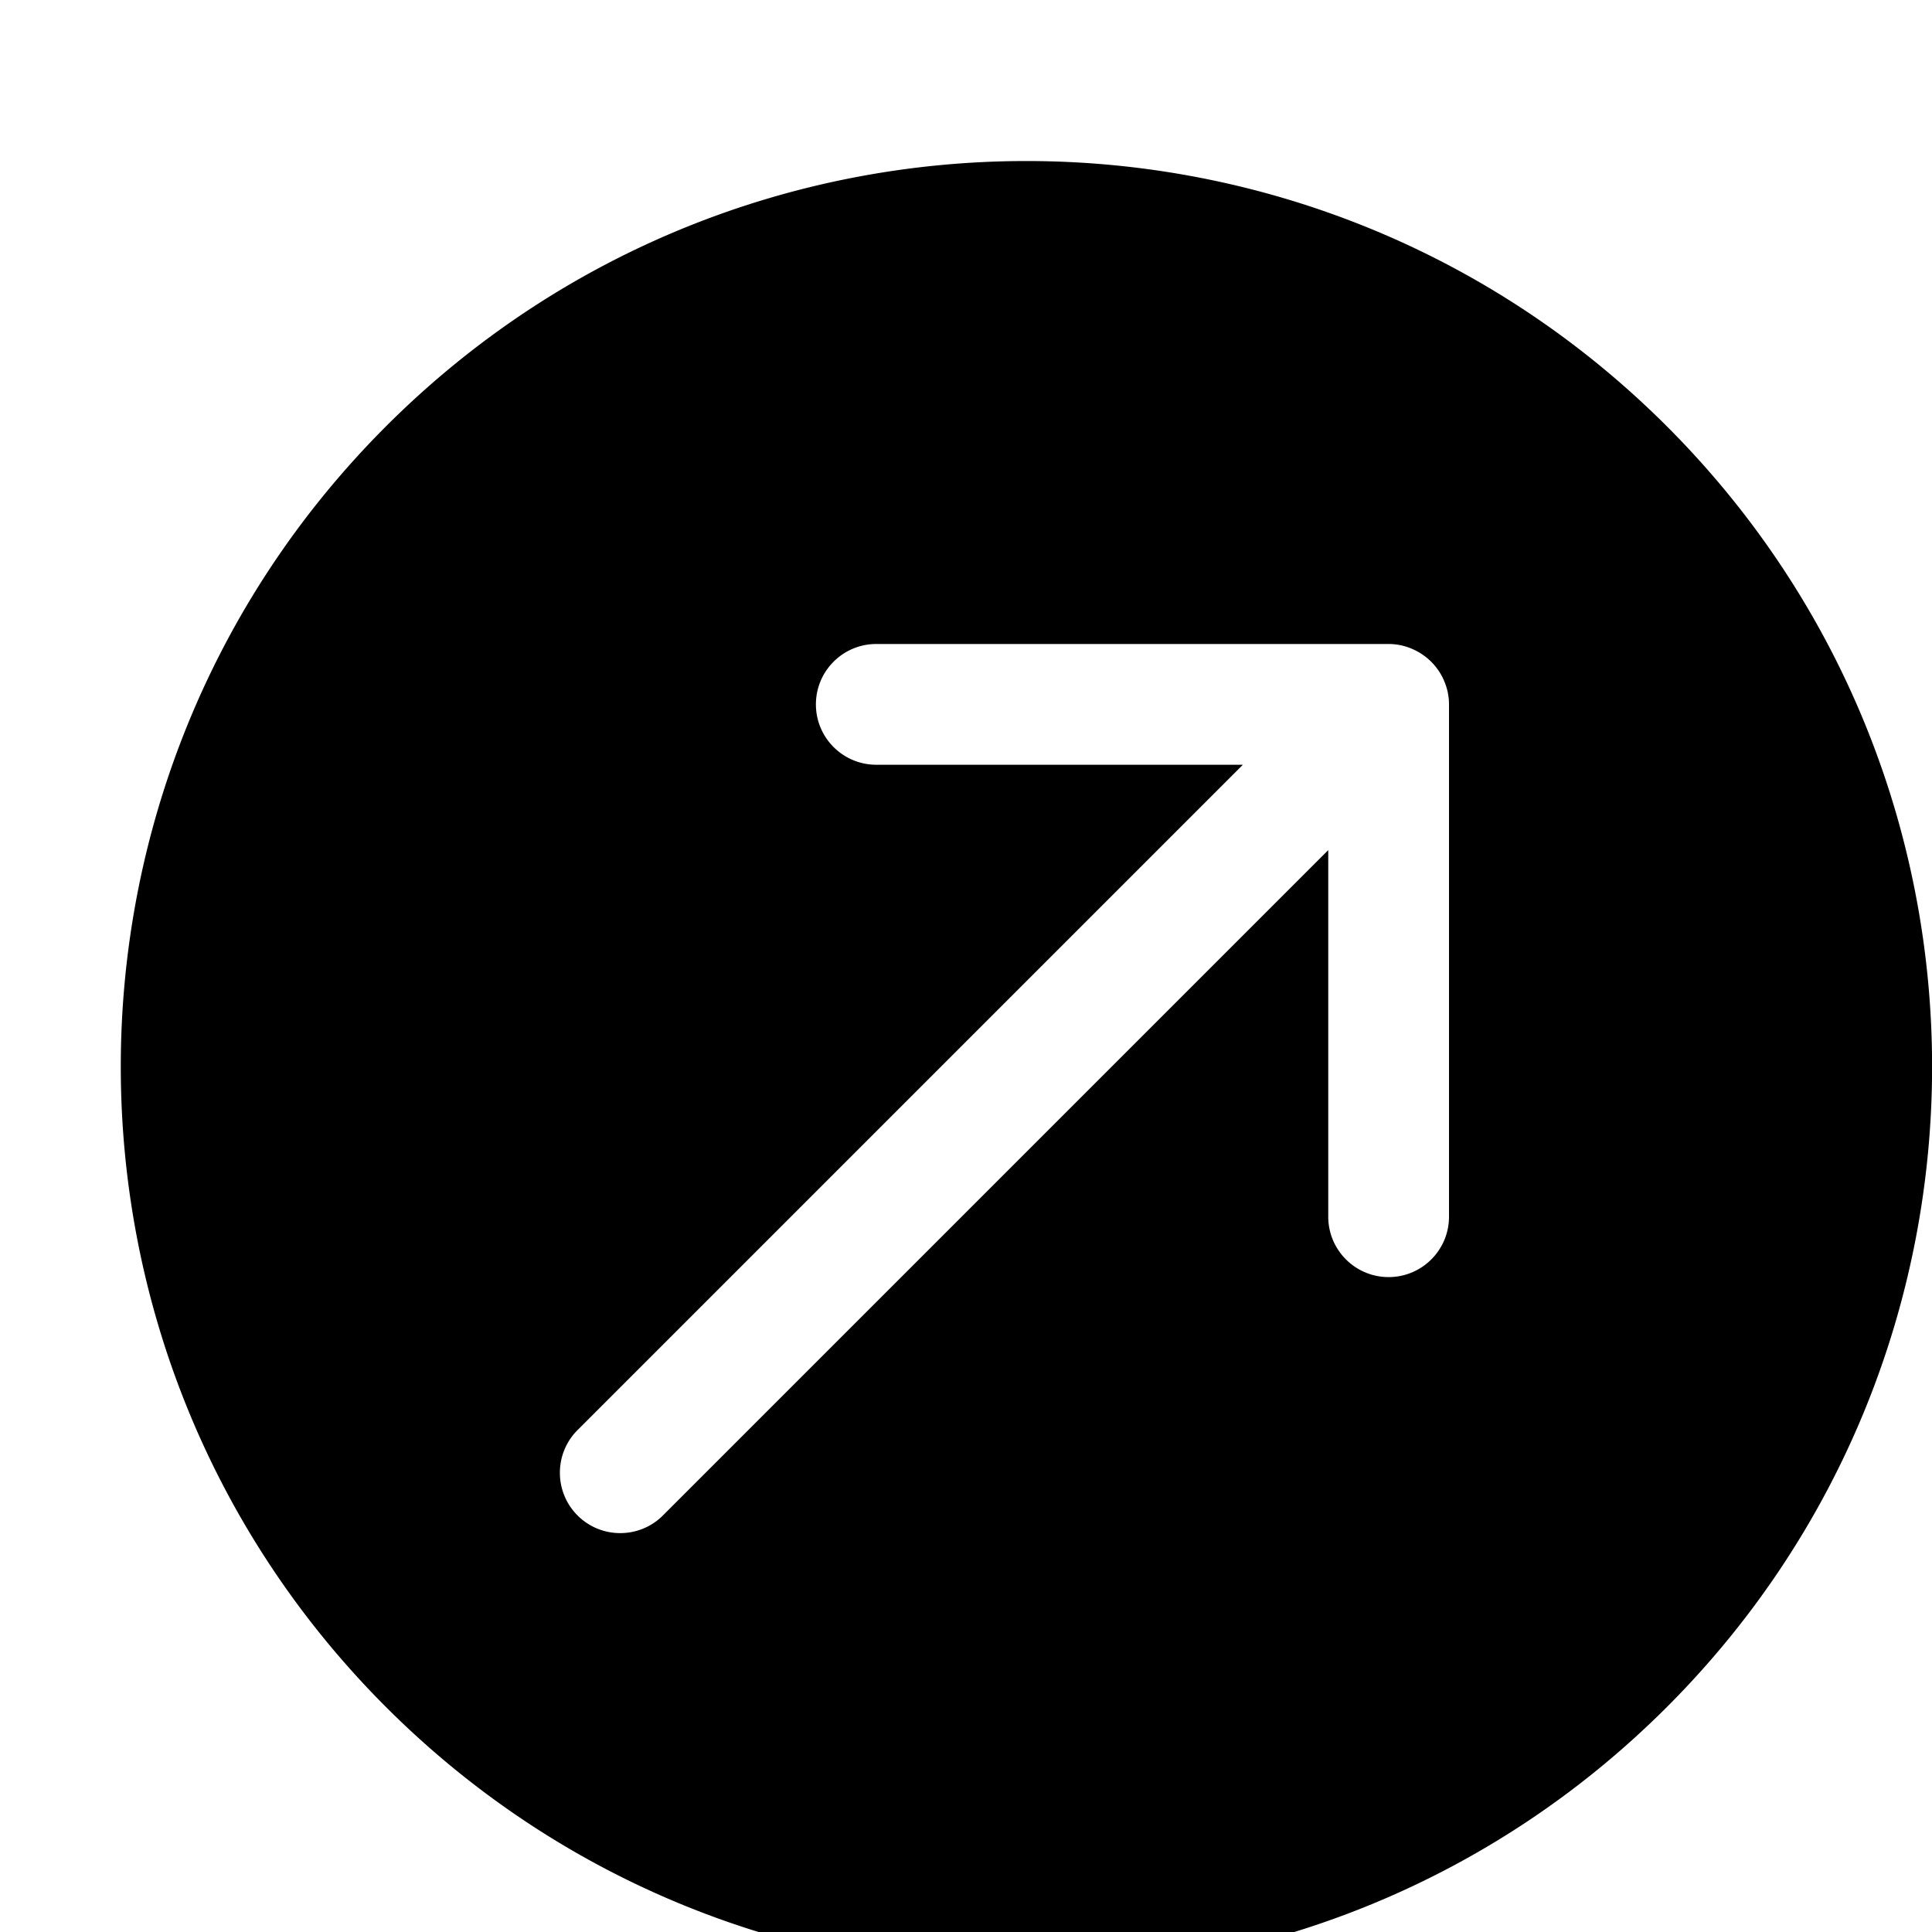<svg xmlns="http://www.w3.org/2000/svg" viewBox="0 0 1024 1024"><path d="M204.608 225.941c-187.456 187.456-187.456 491.392 0 678.848s491.392 187.456 678.848 0c187.456-187.456 187.456-491.392 0-678.848-187.52-187.456-491.392-187.456-678.848 0zM768 373.333v271.552c0 17.664-14.336 32-32 32s-32-14.336-32-32V450.581l-352.64 352.64c-12.48 12.48-32.768 12.48-45.248 0s-12.48-32.768 0-45.248l352.64-352.64H464.448c-17.664 0-32-14.336-32-32s14.336-32 32-32H736c4.16 0 8.32.832 12.224 2.496 7.808 3.264 14.08 9.472 17.28 17.28A31.17 31.17 0 0 1 768 373.333z"/></svg>